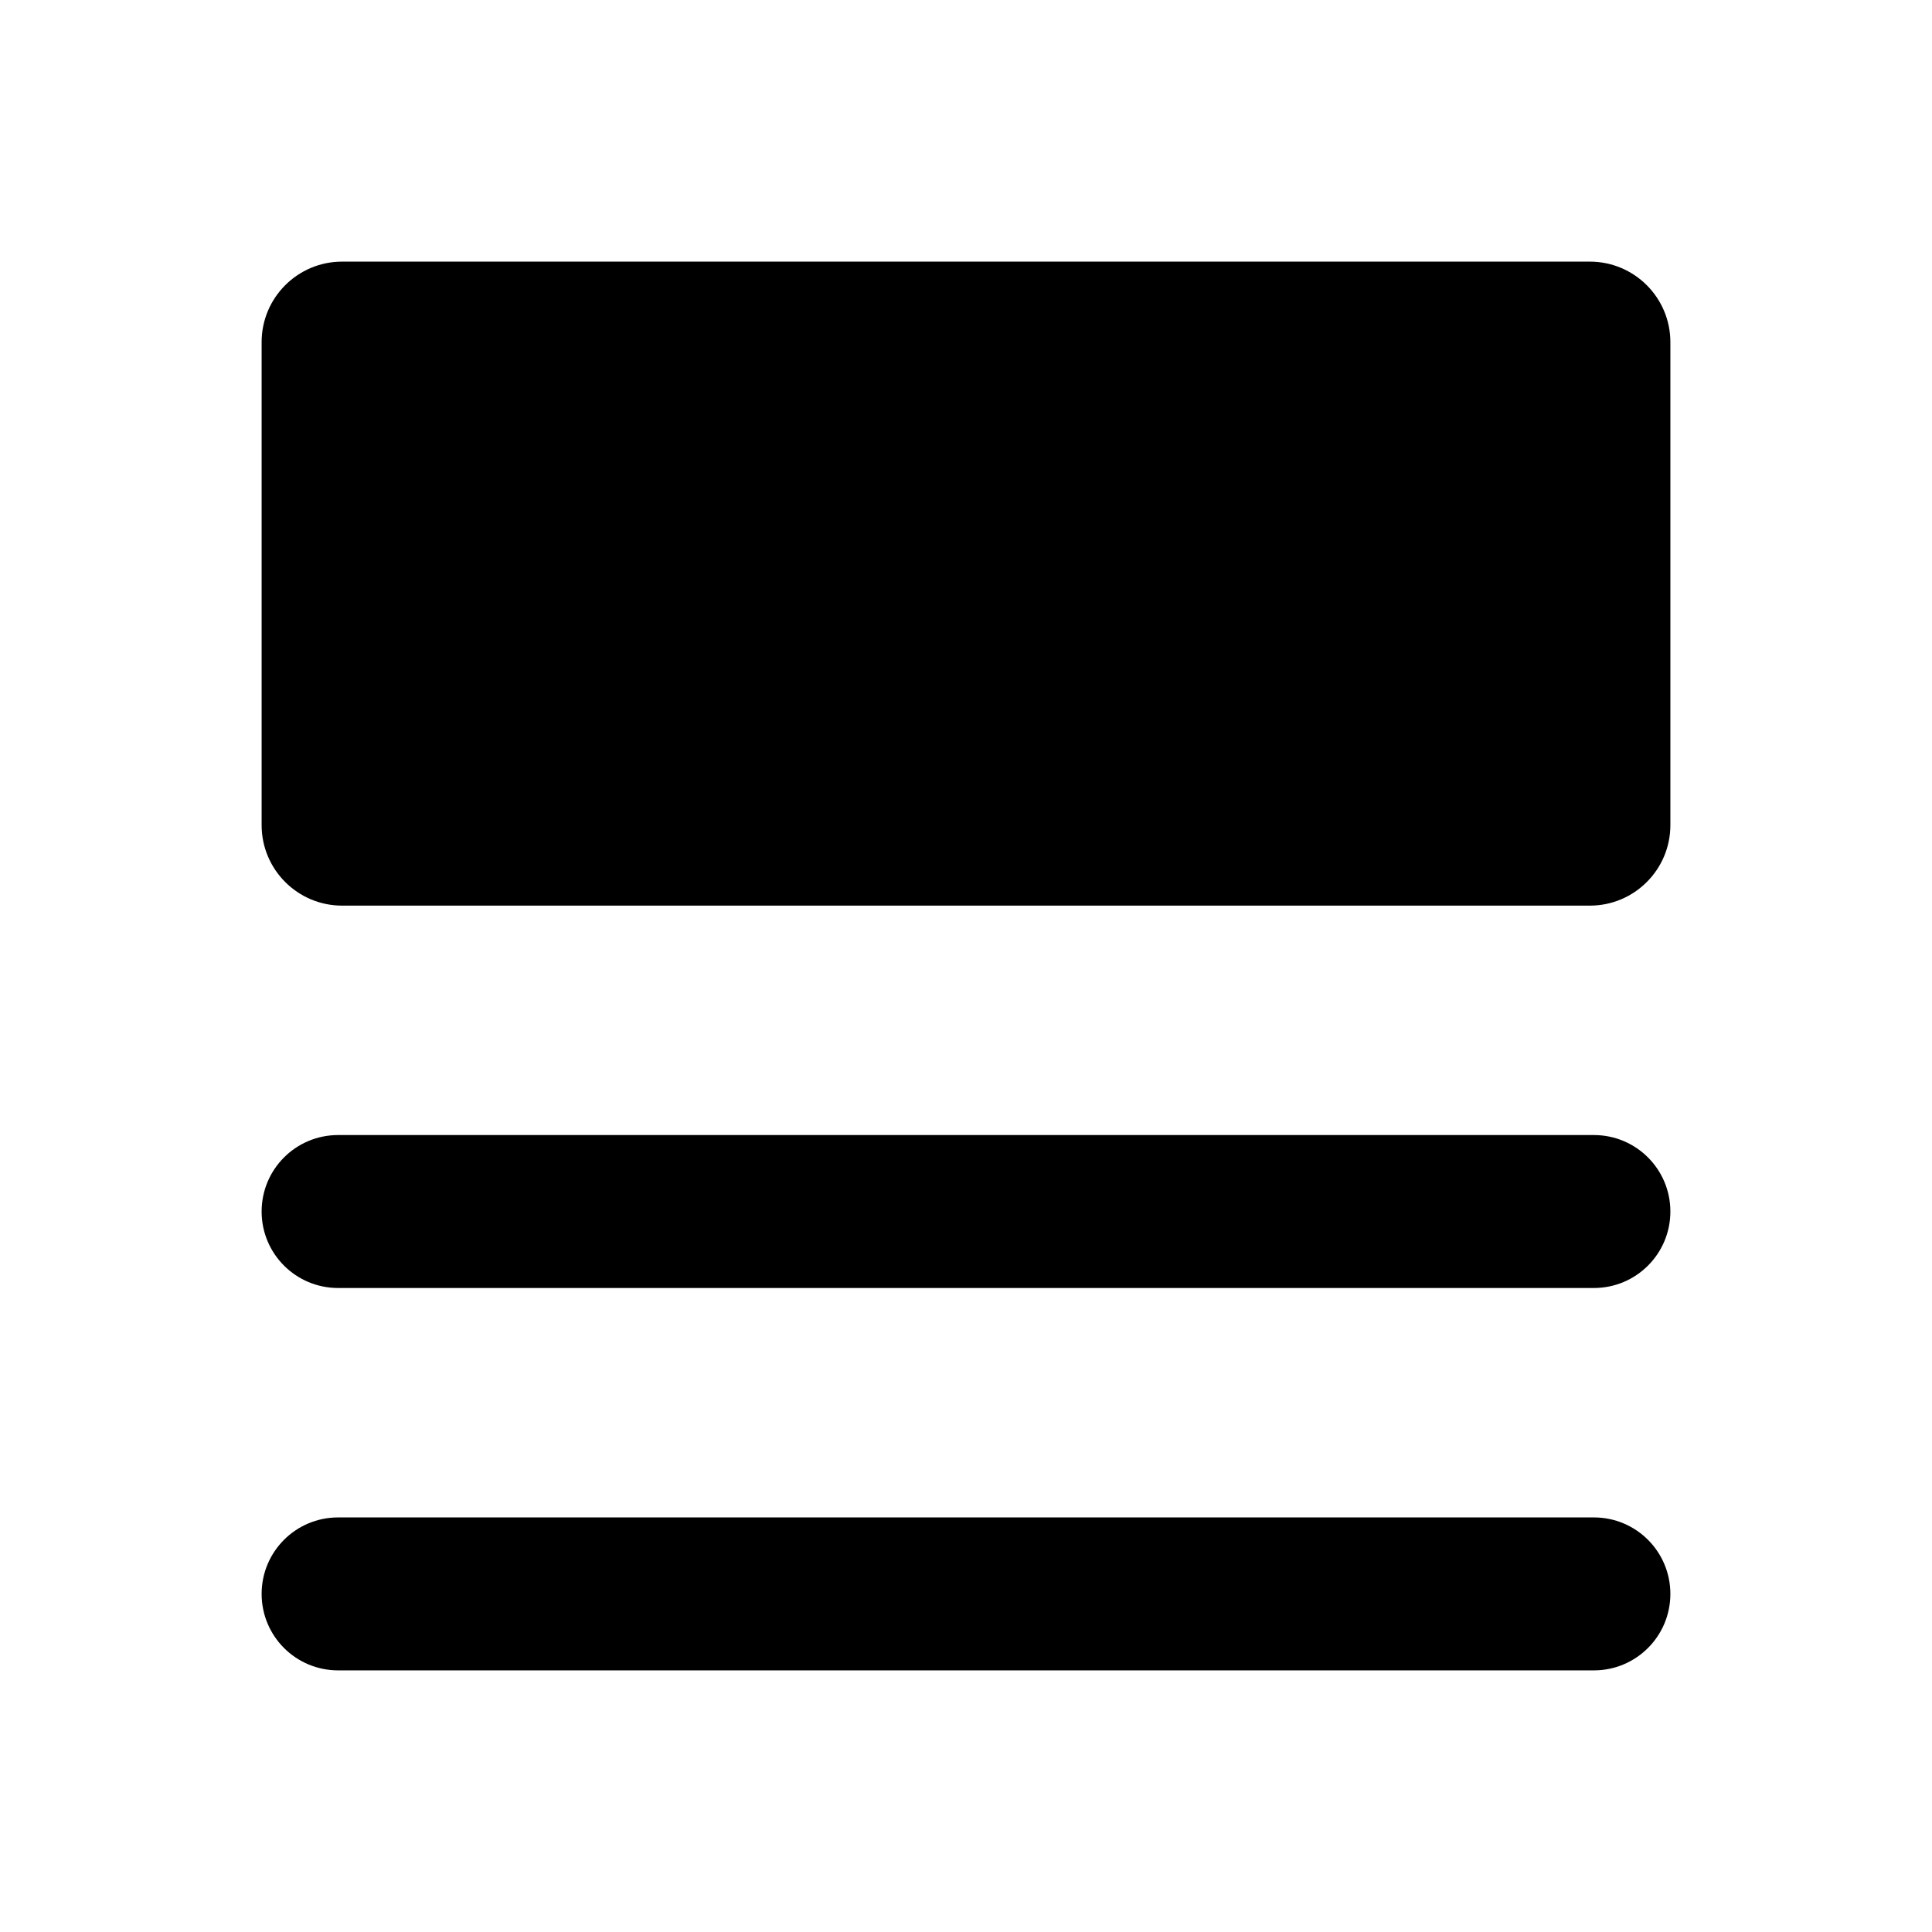 <!-- Generated by IcoMoon.io -->
<svg version="1.1" xmlns="http://www.w3.org/2000/svg" width="24" height="24" viewBox="0 0 24 24">
<title>header</title>
<path d="M3.25 15.05C3.25 15.575 3.675 16 4.2 16H19.8C20.325 16 20.75 15.575 20.75 15.05C20.75 14.525 20.325 14.1 19.8 14.1H4.2C3.675 14.1 3.25 14.525 3.25 15.05Z"/>
<path d="M3.25 19.8C3.25 20.325 3.675 20.75 4.2 20.75H19.8C20.325 20.75 20.75 20.325 20.75 19.8C20.75 19.275 20.325 18.85 19.8 18.85H4.2C3.675 18.85 3.25 19.275 3.25 19.8Z"/>
<path d="M3.25 10.25C3.25 10.802 3.698 11.25 4.25 11.25H19.75C20.302 11.25 20.75 10.802 20.75 10.25V4.25C20.75 3.698 20.302 3.25 19.75 3.25H4.25C3.698 3.25 3.25 3.698 3.25 4.25V10.25Z"/>
</svg>
